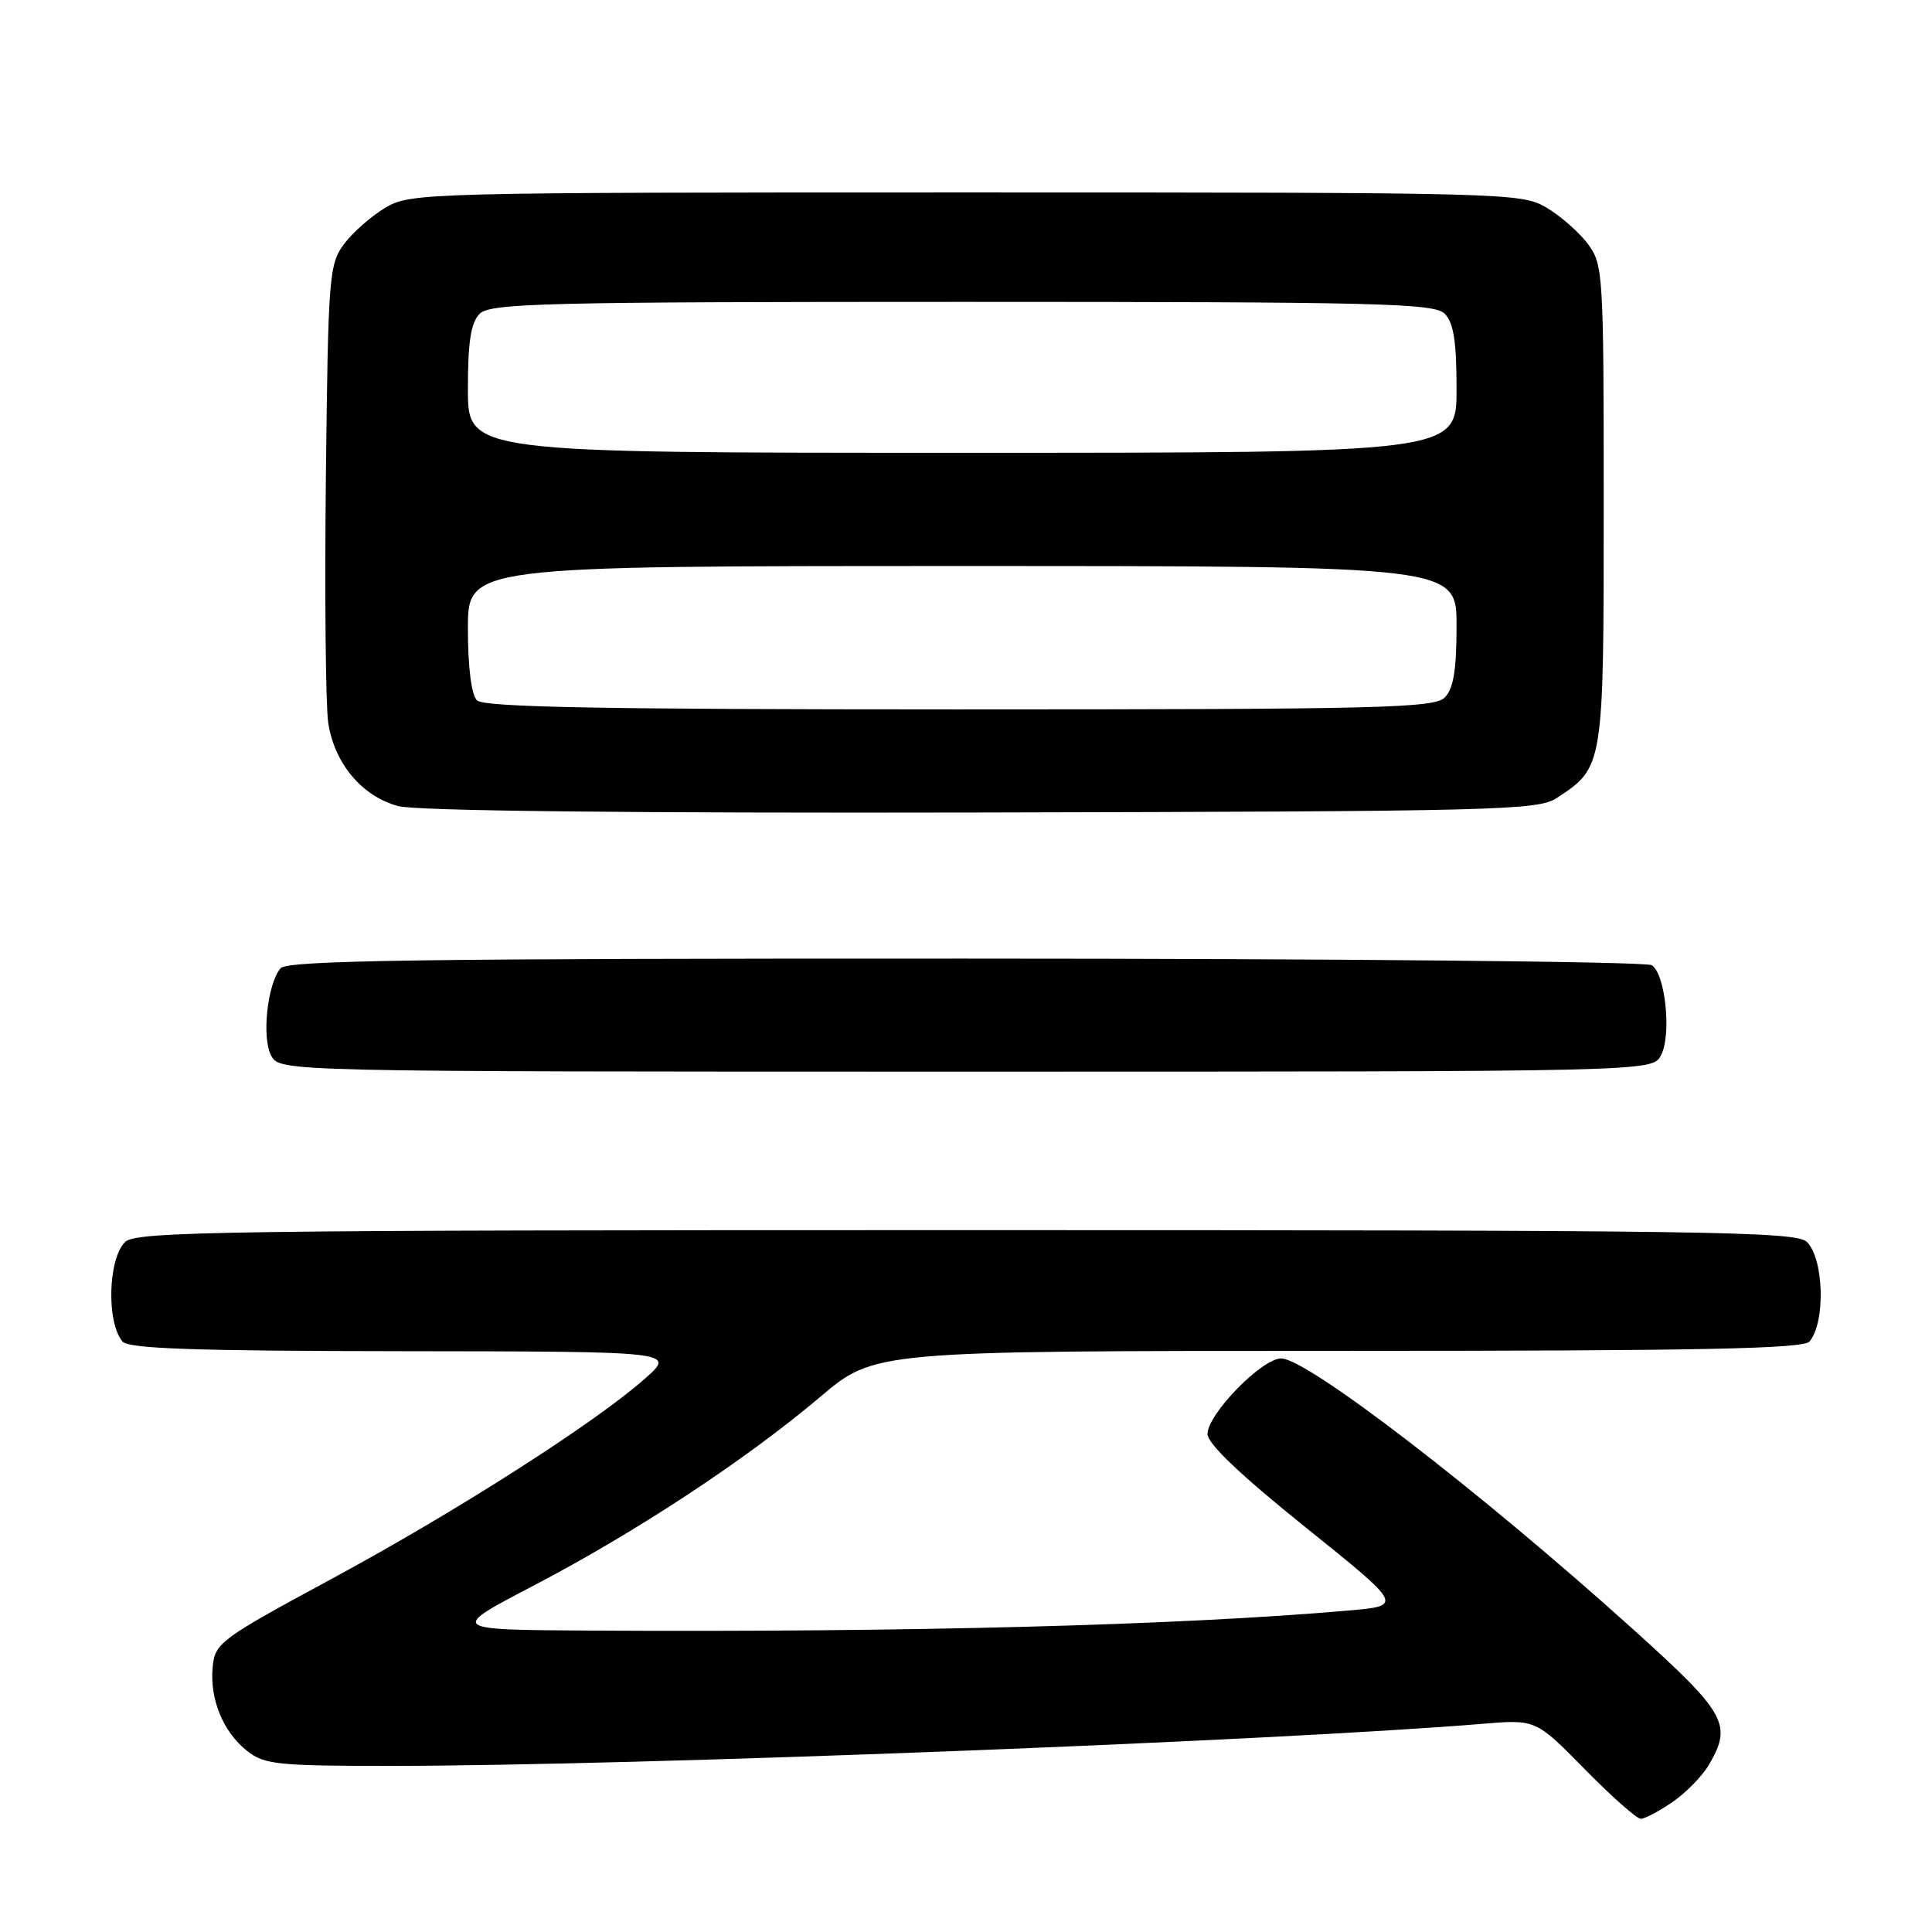 <?xml version="1.0" encoding="UTF-8" standalone="no"?>
<!DOCTYPE svg PUBLIC "-//W3C//DTD SVG 1.1//EN" "http://www.w3.org/Graphics/SVG/1.1/DTD/svg11.dtd" >
<svg xmlns="http://www.w3.org/2000/svg" xmlns:xlink="http://www.w3.org/1999/xlink" version="1.1" viewBox="0 0 256 256">
 <g >
 <path fill="currentColor"
d=" M 221.59 238.80 C 223.36 237.58 225.53 235.38 226.41 233.89 C 229.59 228.49 228.79 227.06 216.25 215.76 C 196.10 197.61 173.21 180.00 169.76 180.00 C 167.20 180.00 160.00 187.39 160.00 190.02 C 160.00 191.29 164.41 195.49 172.97 202.36 C 185.93 212.77 185.93 212.77 178.72 213.40 C 156.31 215.36 120.44 216.30 78.00 216.06 C 59.50 215.95 59.50 215.95 70.80 210.05 C 84.32 202.98 98.87 193.40 108.69 185.09 C 115.88 179.00 115.88 179.00 177.32 179.00 C 225.25 179.00 238.98 178.73 239.78 177.75 C 241.91 175.17 241.68 166.83 239.43 164.57 C 238.02 163.16 226.54 163.00 128.00 163.00 C 29.46 163.00 17.98 163.16 16.57 164.57 C 14.32 166.83 14.09 175.17 16.22 177.75 C 17.00 178.71 25.73 179.01 53.37 179.04 C 89.50 179.08 89.50 179.08 85.50 182.64 C 78.94 188.47 60.53 200.25 44.00 209.18 C 29.13 217.21 28.49 217.69 28.18 220.90 C 27.77 225.14 29.57 229.52 32.77 232.03 C 35.03 233.81 36.87 234.00 51.88 233.99 C 83.90 233.98 168.95 230.69 196.50 228.41 C 203.50 227.83 203.50 227.83 209.97 234.41 C 213.53 238.04 216.88 241.00 217.41 241.00 C 217.94 241.00 219.82 240.01 221.59 238.80 Z  M 220.08 139.85 C 221.51 137.17 220.69 129.05 218.86 127.89 C 218.11 127.42 177.17 127.02 127.87 127.02 C 55.55 127.00 38.04 127.25 37.17 128.30 C 35.42 130.40 34.66 137.50 35.93 139.87 C 37.07 142.00 37.07 142.00 128.00 142.00 C 218.93 142.00 218.93 142.00 220.08 139.85 Z  M 206.28 105.74 C 212.50 101.66 212.50 101.66 212.50 66.87 C 212.50 36.18 212.43 35.05 210.40 32.32 C 209.24 30.77 206.76 28.60 204.90 27.50 C 201.58 25.55 199.70 25.50 128.00 25.50 C 56.30 25.50 54.42 25.55 51.10 27.50 C 49.24 28.60 46.76 30.77 45.60 32.32 C 43.60 35.01 43.48 36.50 43.18 63.32 C 43.01 78.82 43.15 93.41 43.49 95.75 C 44.29 101.14 47.96 105.52 52.76 106.81 C 55.14 107.45 83.30 107.76 130.04 107.66 C 198.47 107.51 203.78 107.38 206.28 105.74 Z  M 63.20 92.80 C 62.46 92.06 62.00 88.42 62.00 83.30 C 62.00 75.00 62.00 75.00 127.50 75.00 C 193.00 75.00 193.00 75.00 193.00 82.93 C 193.00 88.80 192.59 91.26 191.43 92.43 C 190.03 93.82 182.82 94.00 127.13 94.00 C 79.67 94.00 64.11 93.71 63.20 92.80 Z  M 62.00 51.57 C 62.00 45.24 62.39 42.75 63.57 41.57 C 64.97 40.18 72.15 40.00 127.50 40.00 C 182.85 40.00 190.03 40.18 191.43 41.57 C 192.61 42.75 193.00 45.24 193.00 51.57 C 193.00 60.00 193.00 60.00 127.50 60.00 C 62.00 60.00 62.00 60.00 62.00 51.57 Z "/>
</g>
</svg>